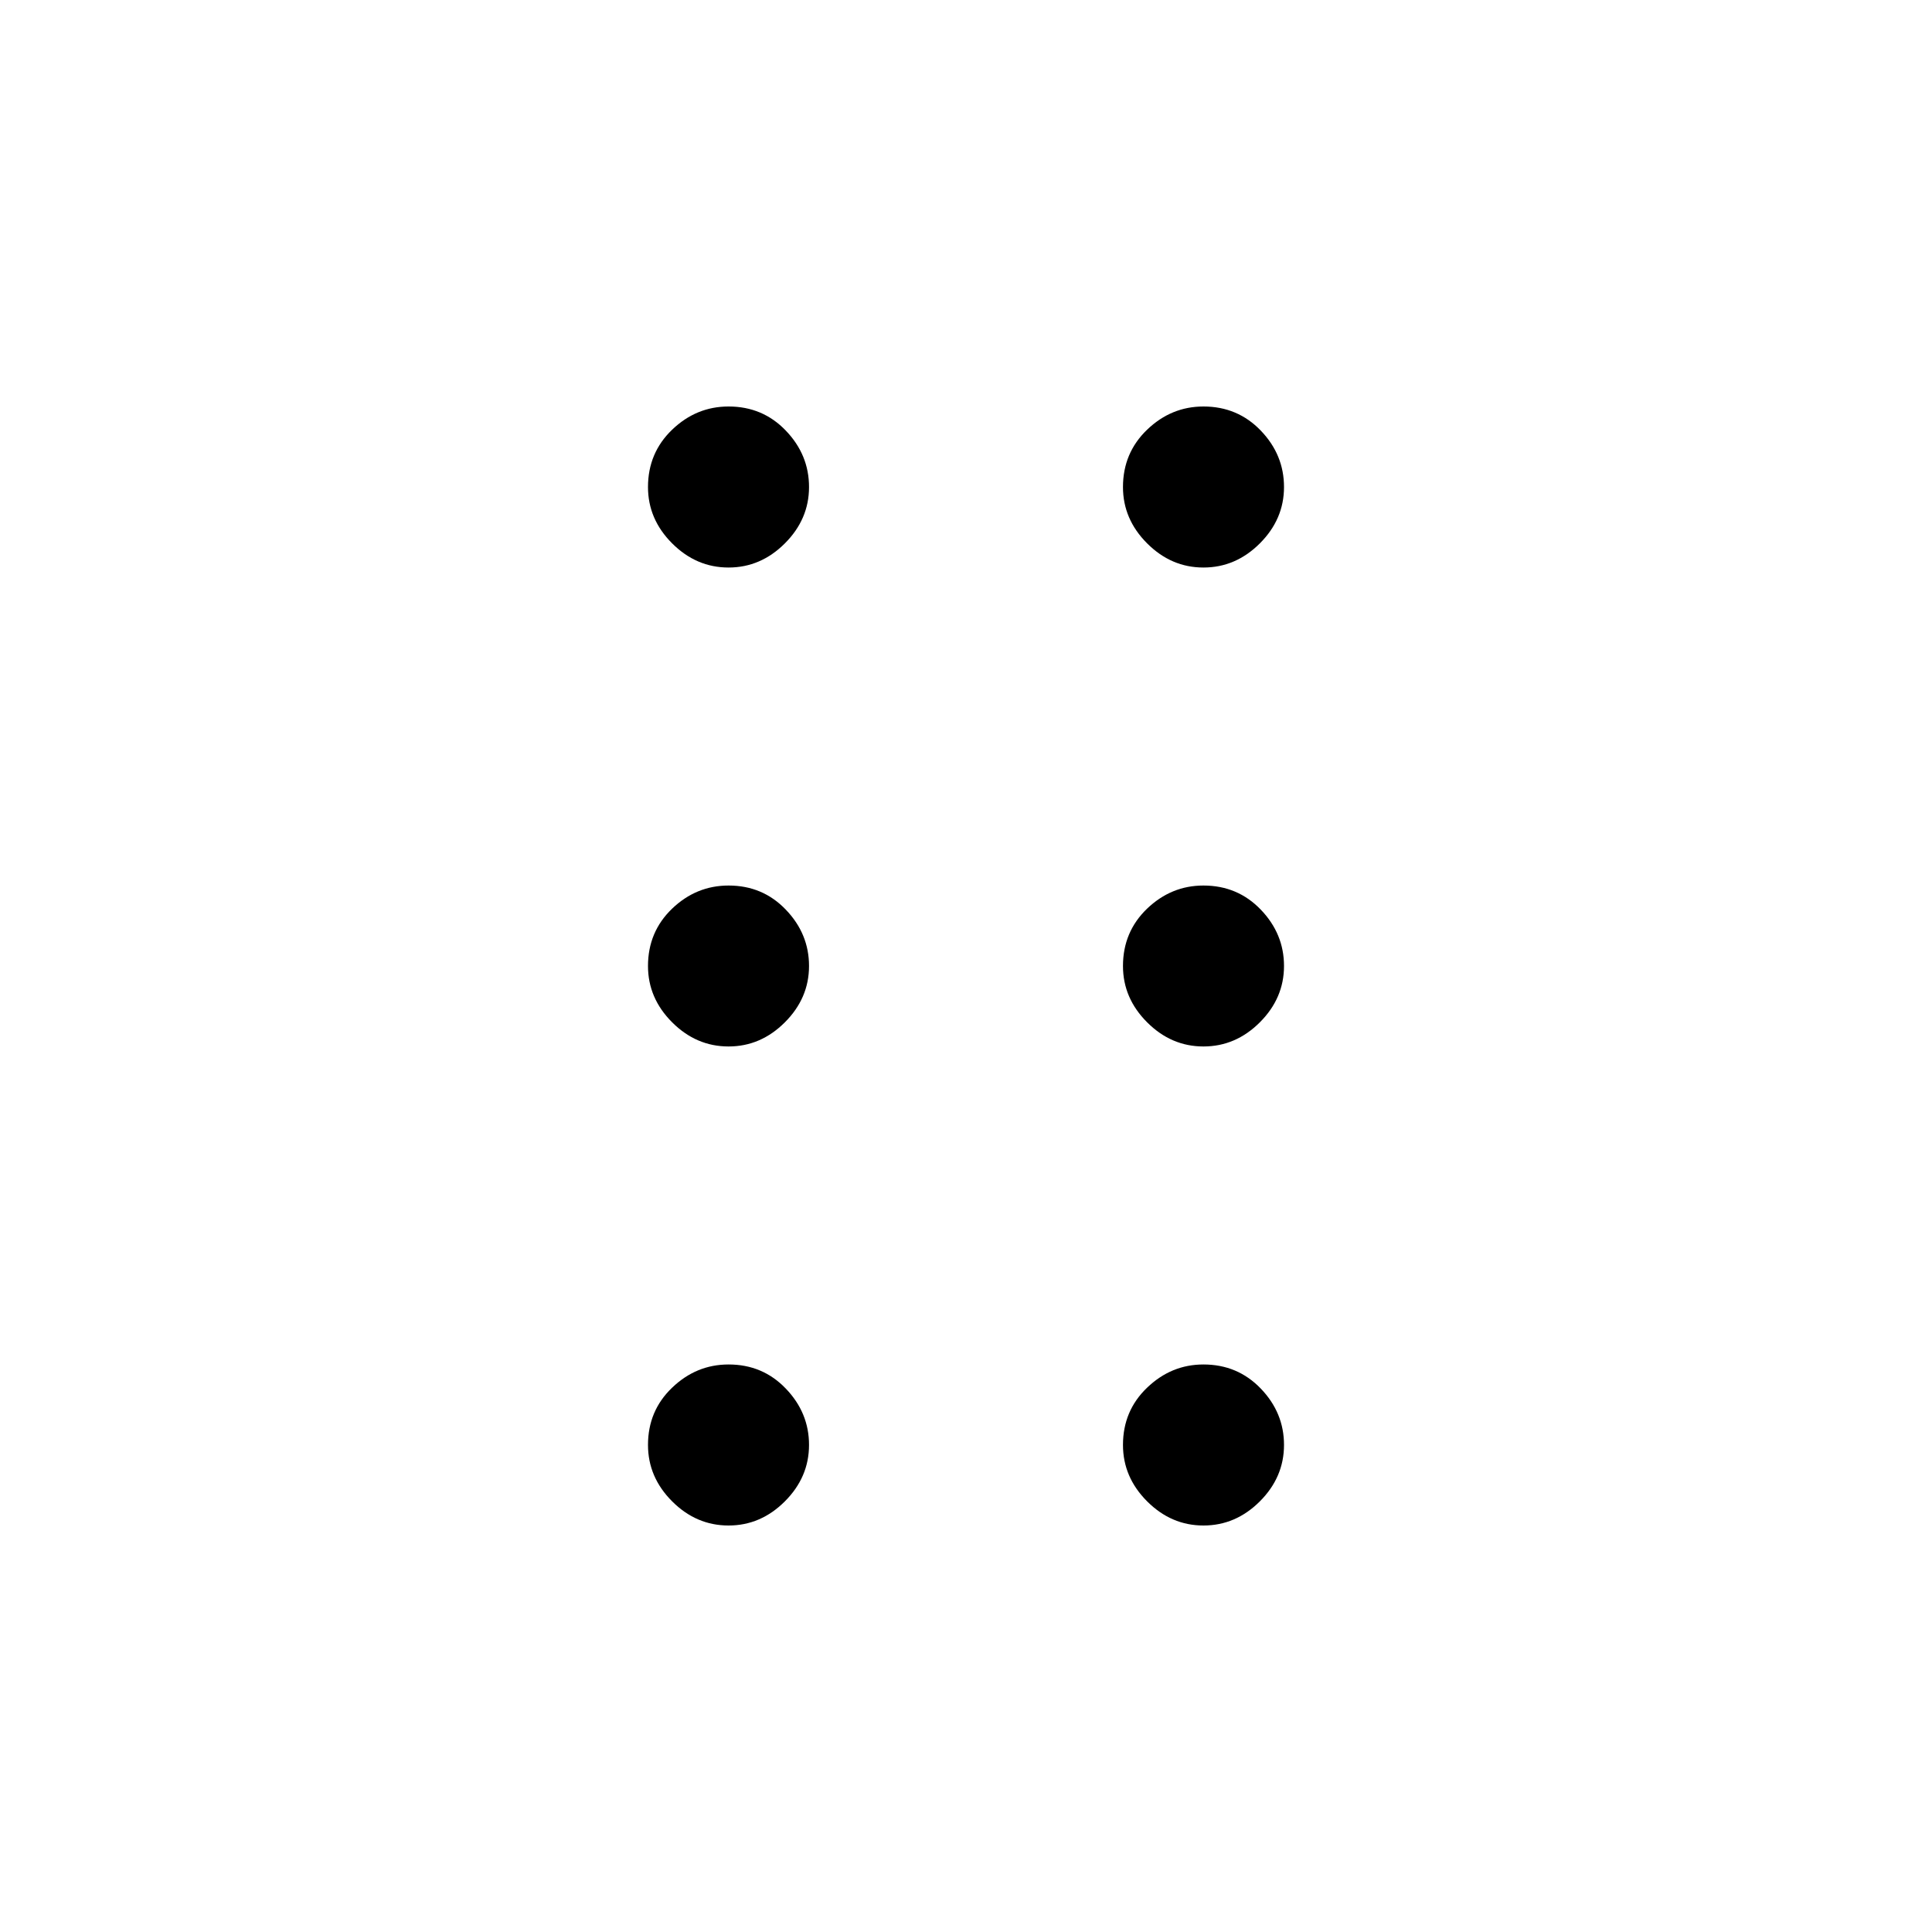 <svg xmlns="http://www.w3.org/2000/svg" height="20" width="20"><path d="M7.542 15.792Q7.208 15.792 6.958 15.542Q6.708 15.292 6.708 14.958Q6.708 14.604 6.958 14.365Q7.208 14.125 7.542 14.125Q7.896 14.125 8.135 14.375Q8.375 14.625 8.375 14.958Q8.375 15.292 8.125 15.542Q7.875 15.792 7.542 15.792ZM7.542 10.833Q7.208 10.833 6.958 10.583Q6.708 10.333 6.708 10Q6.708 9.646 6.958 9.406Q7.208 9.167 7.542 9.167Q7.896 9.167 8.135 9.417Q8.375 9.667 8.375 10Q8.375 10.333 8.125 10.583Q7.875 10.833 7.542 10.833ZM7.542 5.875Q7.208 5.875 6.958 5.625Q6.708 5.375 6.708 5.042Q6.708 4.688 6.958 4.448Q7.208 4.208 7.542 4.208Q7.896 4.208 8.135 4.458Q8.375 4.708 8.375 5.042Q8.375 5.375 8.125 5.625Q7.875 5.875 7.542 5.875ZM12.458 5.875Q12.125 5.875 11.875 5.625Q11.625 5.375 11.625 5.042Q11.625 4.688 11.875 4.448Q12.125 4.208 12.458 4.208Q12.812 4.208 13.052 4.458Q13.292 4.708 13.292 5.042Q13.292 5.375 13.042 5.625Q12.792 5.875 12.458 5.875ZM12.458 10.833Q12.125 10.833 11.875 10.583Q11.625 10.333 11.625 10Q11.625 9.646 11.875 9.406Q12.125 9.167 12.458 9.167Q12.812 9.167 13.052 9.417Q13.292 9.667 13.292 10Q13.292 10.333 13.042 10.583Q12.792 10.833 12.458 10.833ZM12.458 15.792Q12.125 15.792 11.875 15.542Q11.625 15.292 11.625 14.958Q11.625 14.604 11.875 14.365Q12.125 14.125 12.458 14.125Q12.812 14.125 13.052 14.375Q13.292 14.625 13.292 14.958Q13.292 15.292 13.042 15.542Q12.792 15.792 12.458 15.792Z"/></svg>